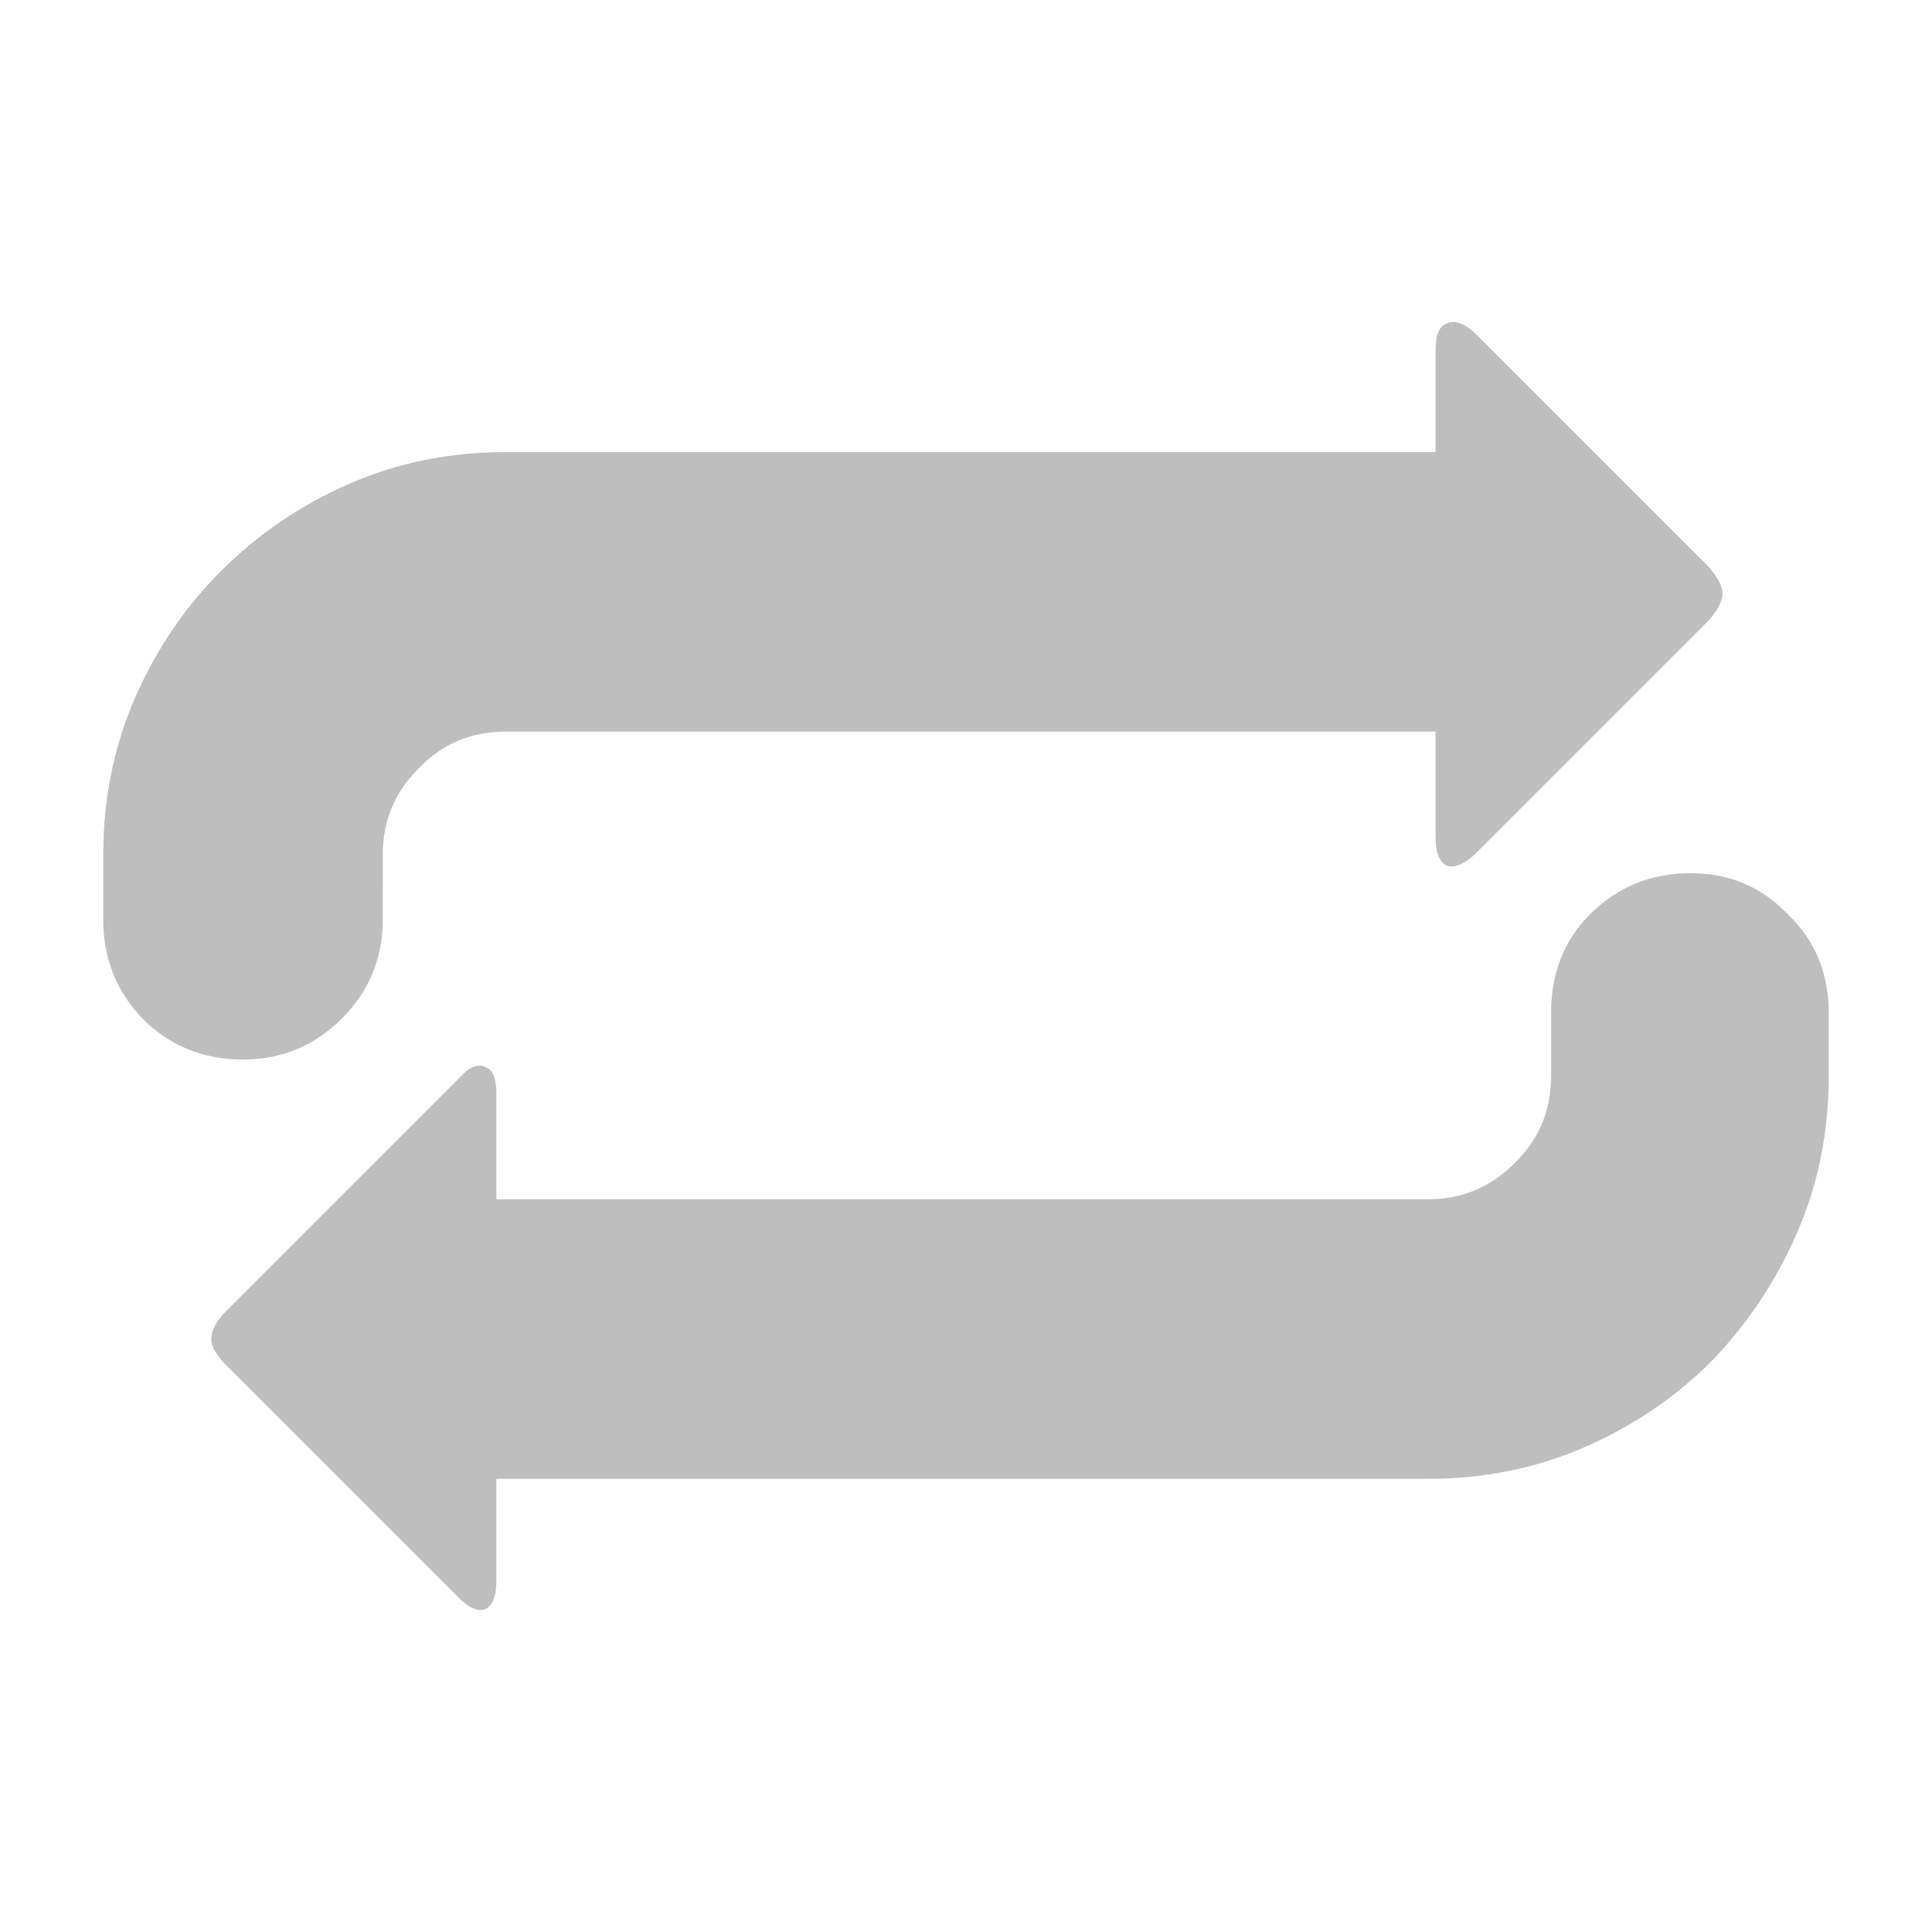<svg height="48" viewBox="0 0 48 48" width="48" xmlns="http://www.w3.org/2000/svg">
    <path d="m9.51 22.852q0 1.435-1.018 2.454-1.018 1.018-2.454 1.018-1.481 0-2.5-1.018-.972-1.018-.972-2.454v-1.62q0-2.083.787-3.889.787-1.806 2.13-3.148 1.389-1.389 3.194-2.176 1.806-.787 3.889-.787h23.101v-2.546q0-.556.278-.648.278-.139.694.231l5.787 5.787q.37.417.37.694 0 .278-.37.694l-5.787 5.787q-.417.37-.694.278-.278-.139-.278-.694v-2.639h-23.101q-1.296 0-2.176.926-.88.88-.88 2.13zm32.499-1.157q1.435 0 2.407 1.018 1.018.972 1.018 2.454v1.574q0 2.083-.787 3.889-.787 1.806-2.13 3.194-1.343 1.343-3.148 2.13-1.806.787-3.889.787h-23.148v2.546q0 .556-.278.694-.278.093-.648-.278l-5.787-5.787q-.37-.37-.37-.648 0-.324.37-.694l5.787-5.787q.37-.417.648-.278.278.093.278.648v2.639h23.148q1.25 0 2.13-.88.926-.88.926-2.176v-1.574q0-1.481.972-2.454 1.018-1.018 2.5-1.018z" fill="#bebebe" stroke-width="4.495"/>
</svg>
